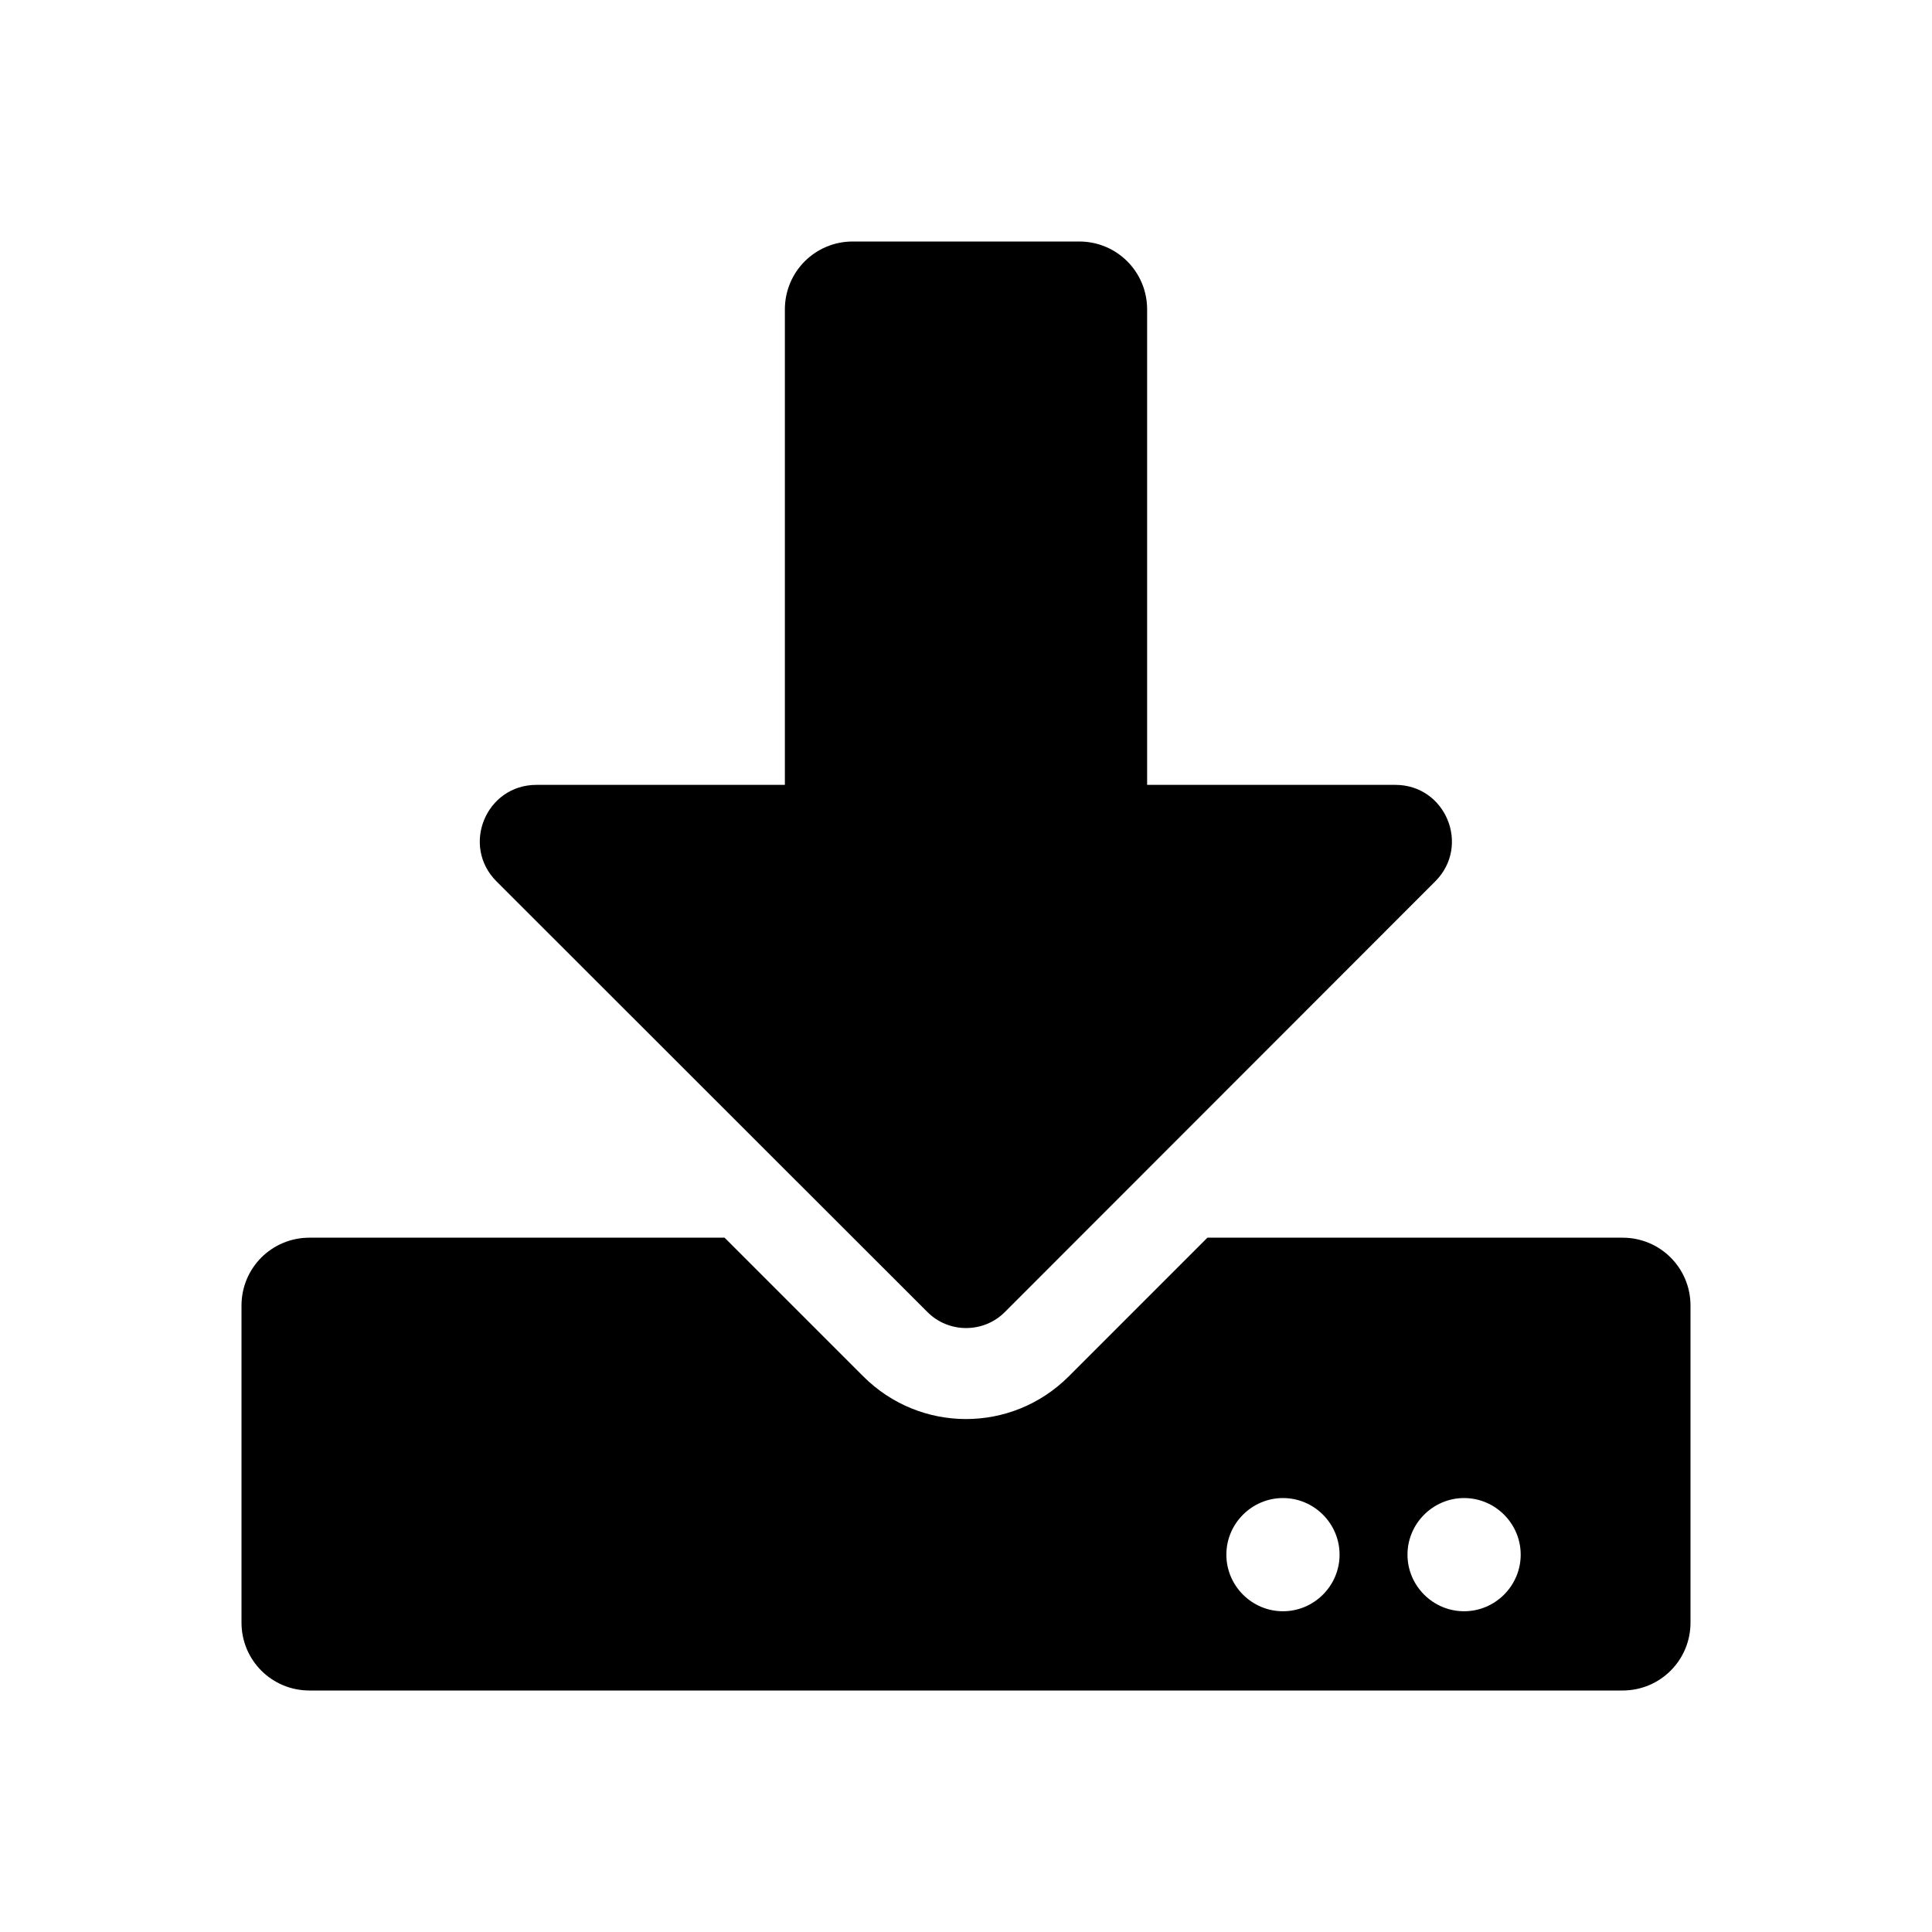 <?xml version="1.0" encoding="utf-8"?>
<!-- Generator: Adobe Illustrator 15.0.0, SVG Export Plug-In . SVG Version: 6.00 Build 0)  -->
<!DOCTYPE svg PUBLIC "-//W3C//DTD SVG 1.1//EN" "http://www.w3.org/Graphics/SVG/1.1/DTD/svg11.dtd">
<svg version="1.1" id="Layer_1" xmlns="http://www.w3.org/2000/svg" xmlns:xlink="http://www.w3.org/1999/xlink" x="0px" y="0px"
	 width="64px" height="64px" viewBox="0 0 64 64" enable-background="new 0 0 64 64" xml:space="preserve">
<path d="M28.25,8h7.5C36.997,8,38,9.003,38,10.25V26h8.223c1.668,0,2.502,2.016,1.321,3.197l-14.26,14.269
	c-0.703,0.703-1.856,0.703-2.559,0L16.447,29.197C15.266,28.016,16.1,26,17.769,26H26V10.25C26,9.003,27.003,8,28.25,8z M56,43.25
	v10.5c0,1.247-1.003,2.25-2.25,2.25h-43.5C9.003,56,8,54.997,8,53.75v-10.5C8,42.003,9.003,41,10.25,41h13.753l4.594,4.594
	c1.885,1.885,4.922,1.885,6.807,0L39.997,41H53.75C54.997,41,56,42.003,56,43.25z M44.375,51.5c0-1.031-0.844-1.875-1.875-1.875
	s-1.875,0.844-1.875,1.875s0.844,1.875,1.875,1.875S44.375,52.531,44.375,51.5z M50.375,51.5c0-1.031-0.844-1.875-1.875-1.875
	s-1.875,0.844-1.875,1.875s0.844,1.875,1.875,1.875S50.375,52.531,50.375,51.5z"/>
</svg>
